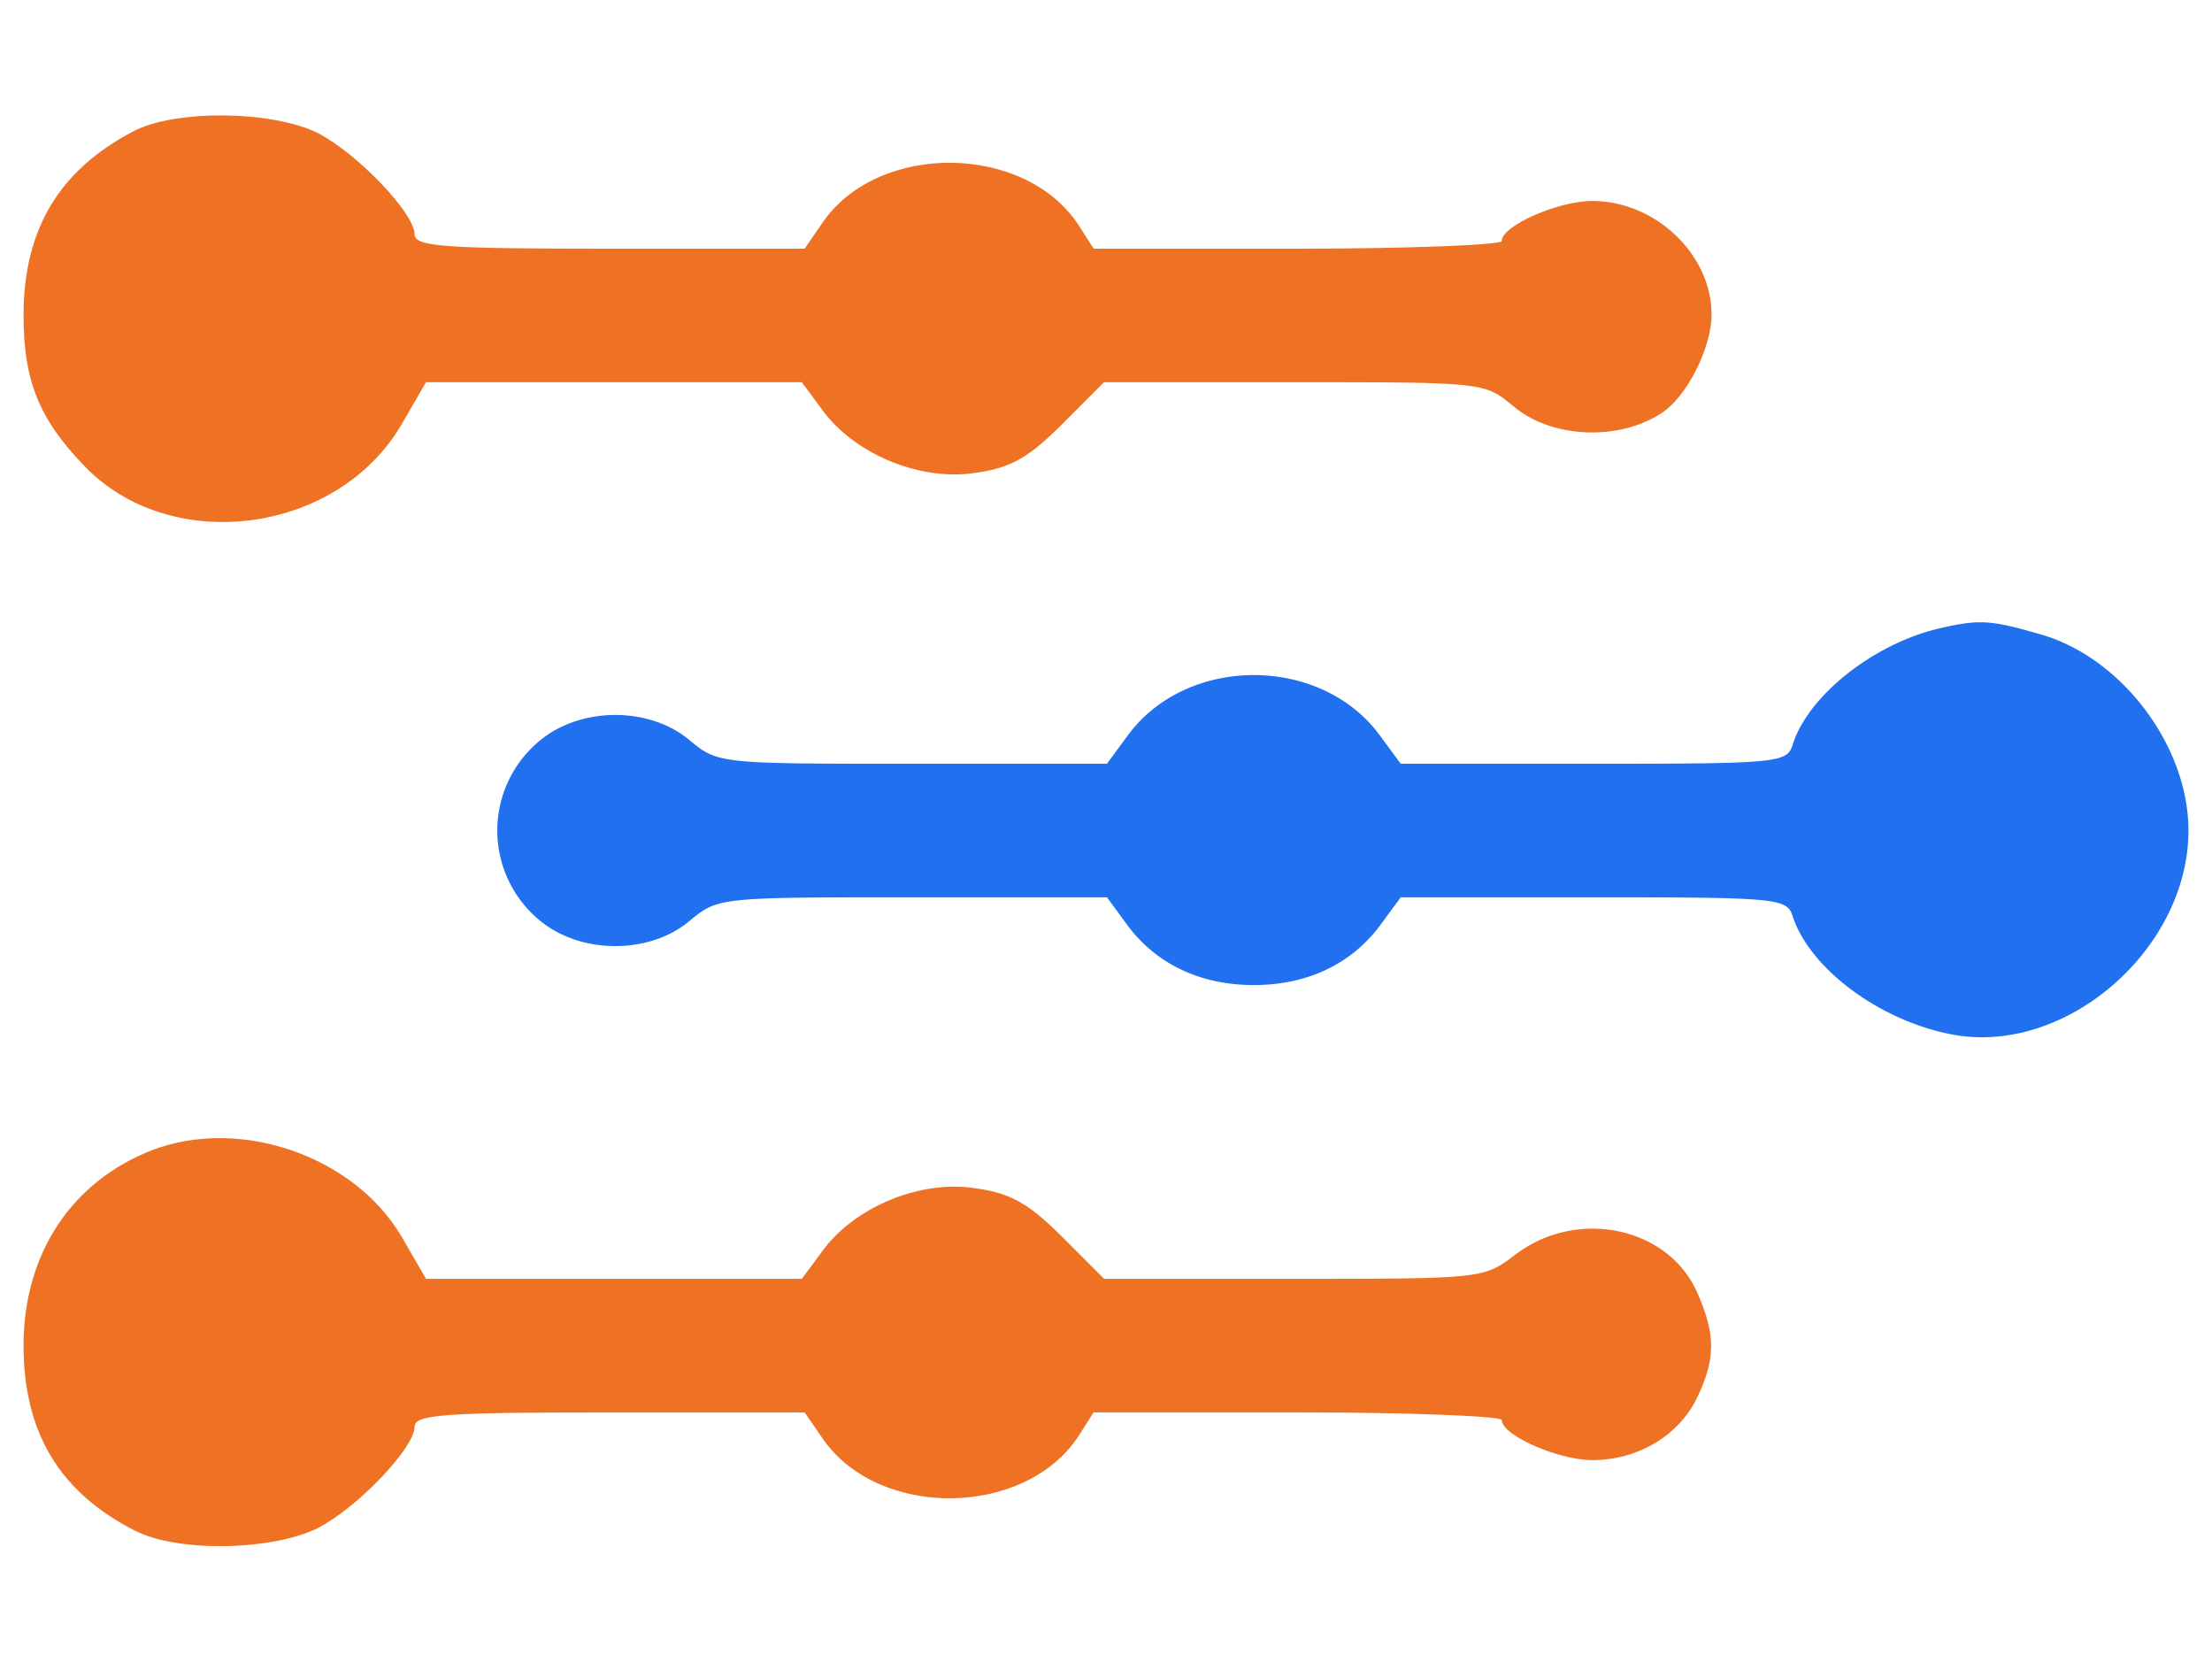 <svg id="Layer_1" data-name="Layer 1" xmlns="http://www.w3.org/2000/svg" viewBox="0 0 2220 1667.27"><defs><style>.cls-1{fill:#ef7124;}.cls-2{fill:#2070F0;}</style></defs><title>masernet_svg</title><path class="cls-1" d="M133.72,131.79C59.06,171,23.64,230.4,23.64,316.48c0,65.1,15.3,103.42,60.28,150.32,86.14,90.89,253.68,69.85,318.71-40.24l24.94-43.07H804.66l22,29.68c32.51,43.07,97.62,69.85,152.16,61.28,35.42-4.75,53.63-15.3,87.14-48.81l42.08-42.15h190.49c190.49,0,191.41,0,220.1,23.95,38.32,32.58,106.26,35.42,149.4,6.73,24.87-16.3,49.73-65.11,49.73-98.62,0-60.28-56.46-113.91-119.65-113.91-34.43,0-91,24.87-91,40.24,0,3.83-91.88,7.65-204.73,7.65H1097.58l-15.3-23.94c-53.63-81.4-199.13-83.31-255.59-3.83l-19.13,27.77H611.33c-164.63,0-195.24-1.91-195.24-14.38,0-21-56.53-80.4-96.69-101.44-45.91-23-143.6-24-185.68-1.92"/><path class="cls-2" d="M1942.75,631.41c-64.11,16.22-128.29,67-143.59,115.83-5.74,18.2-14.31,19.12-200.05,19.12H1405.78l-21.11-28.69c-59.29-80.4-193.25-80.4-252.62,0l-21.11,28.69H915.71c-194.32,0-195.24,0-224-23.94-40.17-33.51-109.1-33.51-150.26,1a116.75,116.75,0,0,0,0,179.94c41.16,34.43,110.09,34.43,150.26,1,28.76-24,29.68-24,224-24h195.23l21.11,28.7c28.69,38.25,72.69,59.36,126.31,59.36s97.62-21.11,126.31-59.36l21.11-28.7h193.33c185.74,0,194.31,1,200.05,19.06,17.21,52.71,88,105.34,160.81,118.73,113.91,21,236.39-86.14,236.39-204.8,0-84.23-66.09-172.29-146.42-196.23-52.64-15.3-63.19-16.22-107.19-5.74"/><path class="cls-1" d="M152.85,1154c-81.33,31.59-129.21,104.35-129.21,196.23,0,87.13,36.34,147.42,112,185.74,43.07,22,137.85,20,183.76-2.9,40.16-21,96.69-80.41,96.69-101.45,0-12.47,30.61-14.38,195.24-14.38H807.56l19.13,27.7c56.46,79.48,202,77.57,255.59-3.75l15.3-24h204.87c112.85,0,204.73,3.83,204.73,7.65,0,15.3,56.53,40.24,91,40.24,46,0,87.14-24.94,105.34-63.19s18.21-62.27.92-102.44c-27.77-67.93-120.64-88-182.84-41.15-32.51,24.86-32.51,24.86-223,24.86H1108.07L1066,1241.06c-33.51-33.44-51.72-44-87.14-48.74-54.54-8.64-119.65,18.14-152.16,61.21l-22,29.68H427.57l-24.94-43.07c-47.81-80.4-161.73-119.65-249.78-86.14"/></svg>